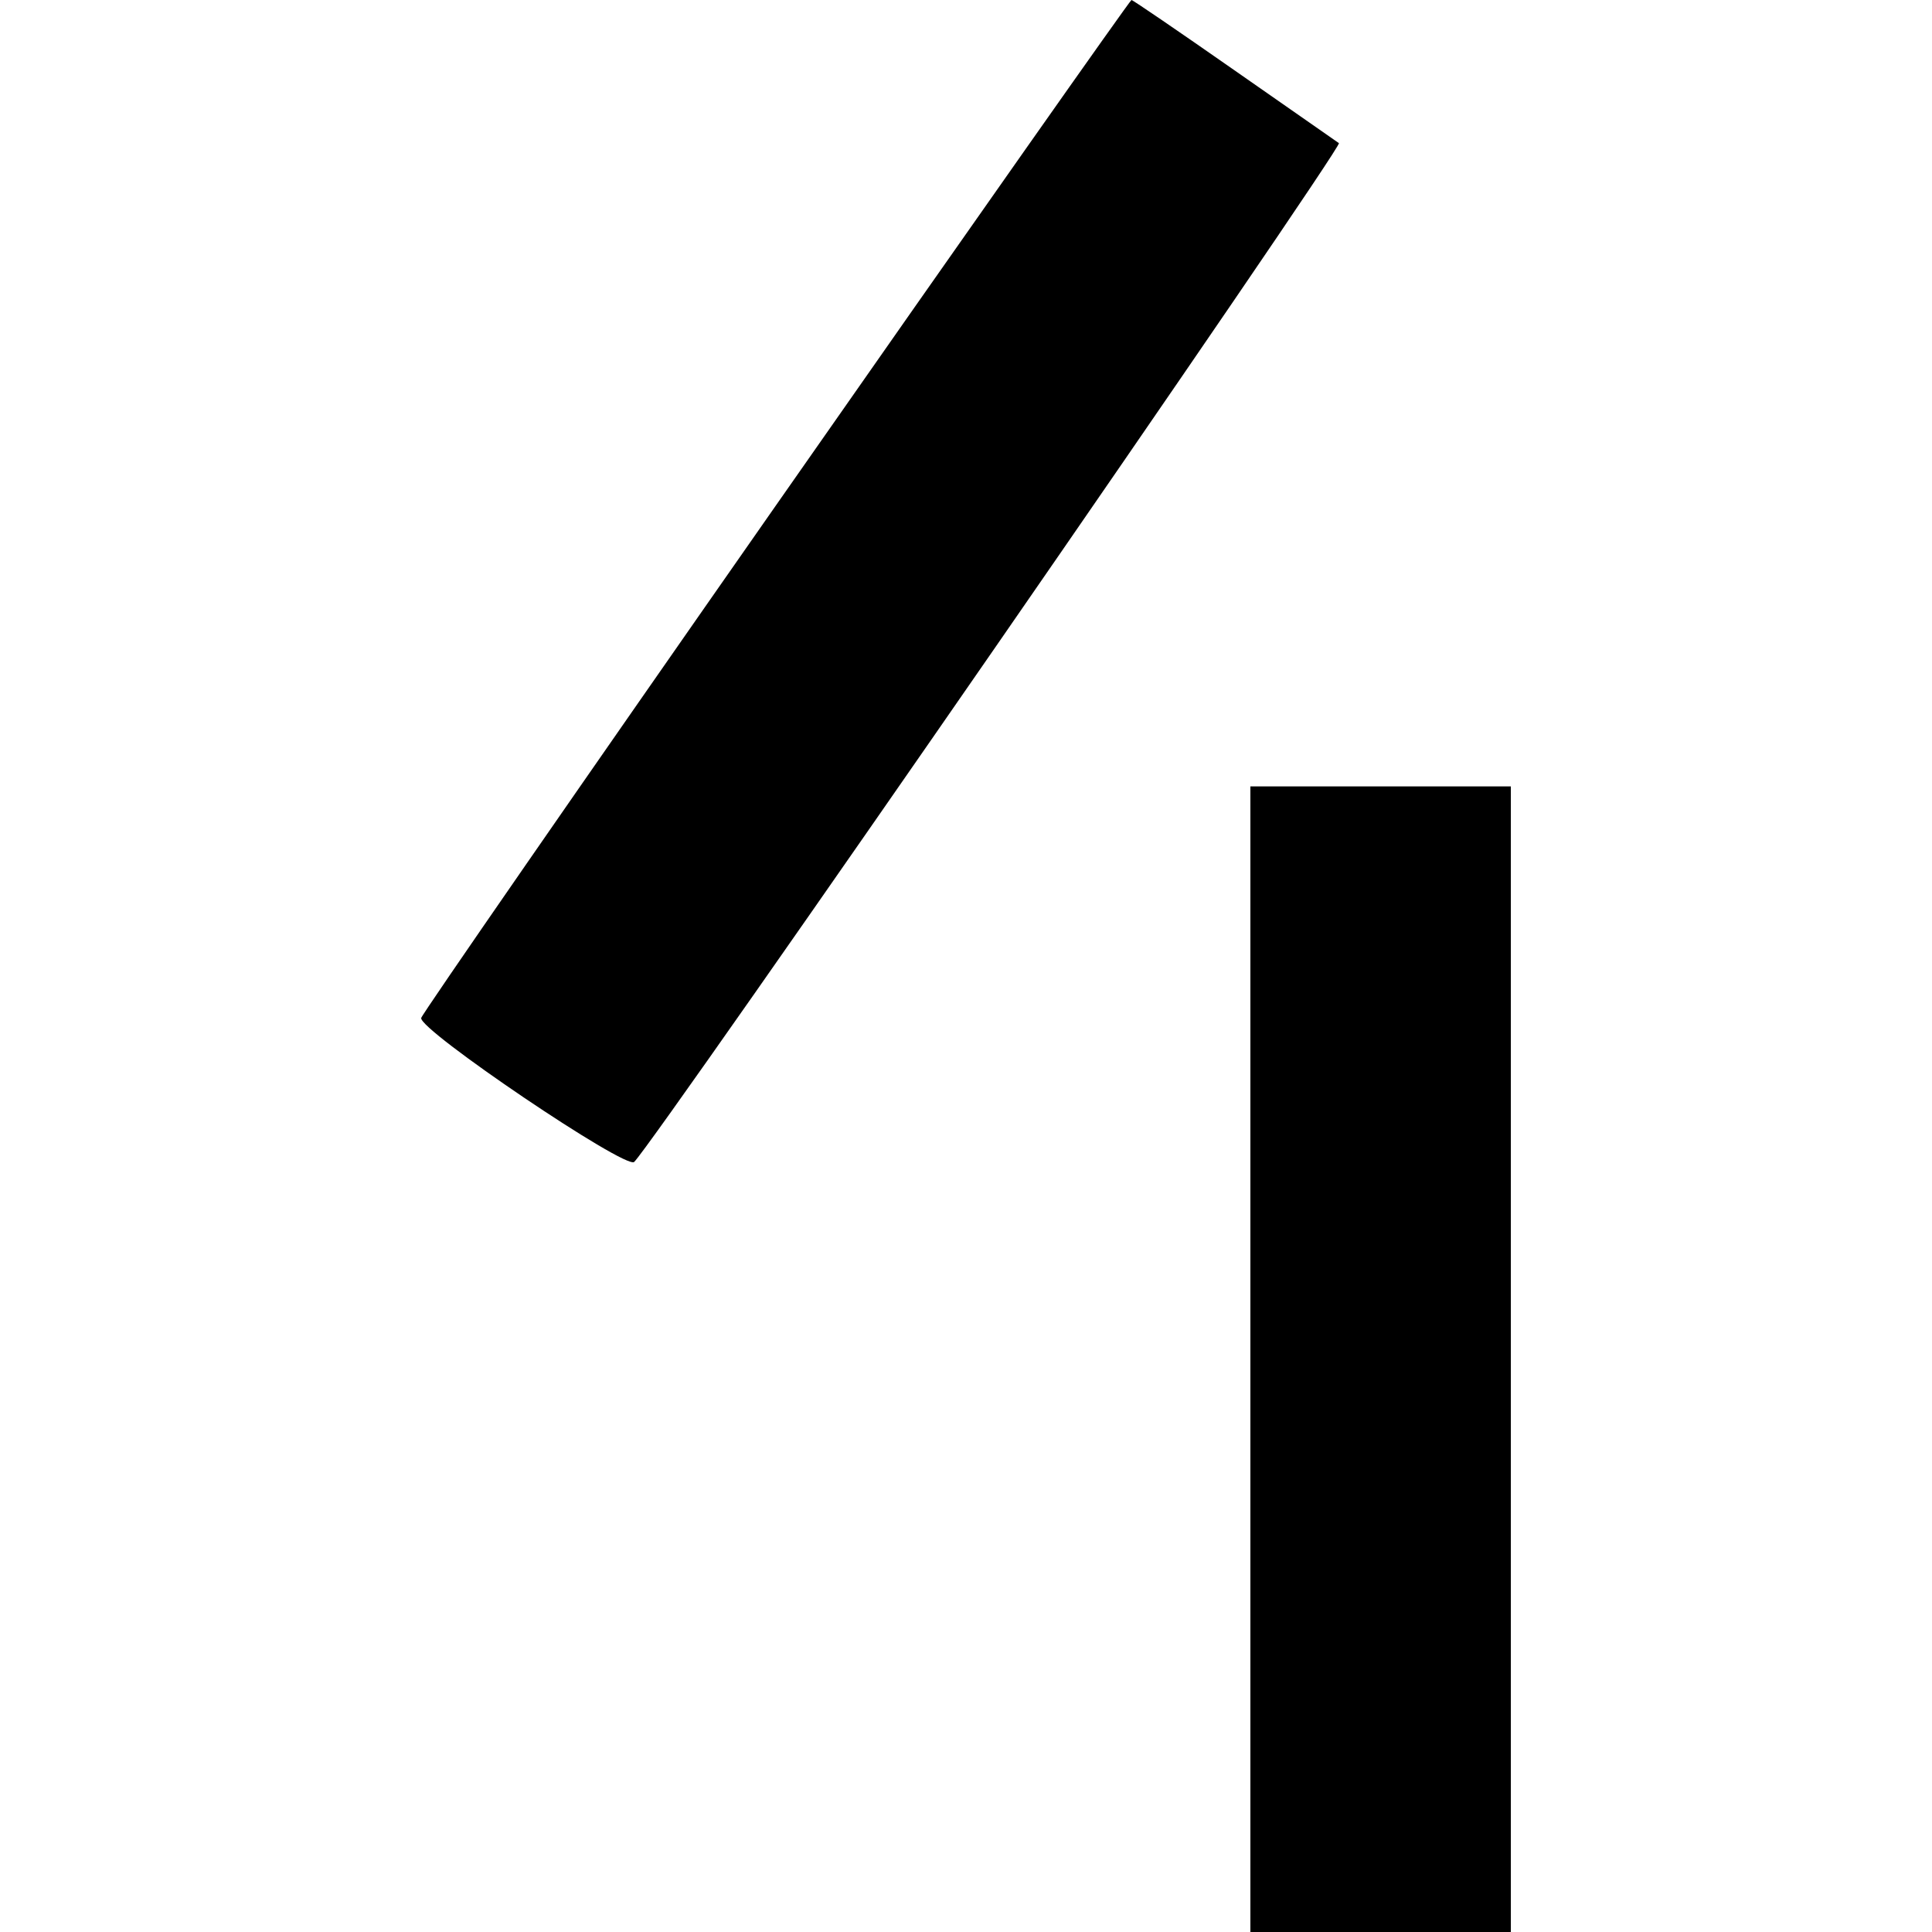 <svg width="500" height="500" viewBox="0 0 500 500" fill="none" xmlns="http://www.w3.org/2000/svg">
<path fill-rule="evenodd" clip-rule="evenodd" d="M200.783 130.838C150.498 202.798 109.198 262.474 109.005 263.45C108.394 266.55 162.041 302.806 164.131 300.705C169.948 294.857 347.72 37.865 346.511 37.048C345.704 36.503 333.434 27.945 319.242 18.029C305.051 8.114 293.164 0 292.825 0C292.487 0 251.068 58.877 200.783 130.838ZM323.598 351.763V500H357.299H391V351.763V203.526H357.299H323.598V351.763Z" fill="black"/>
</svg>
